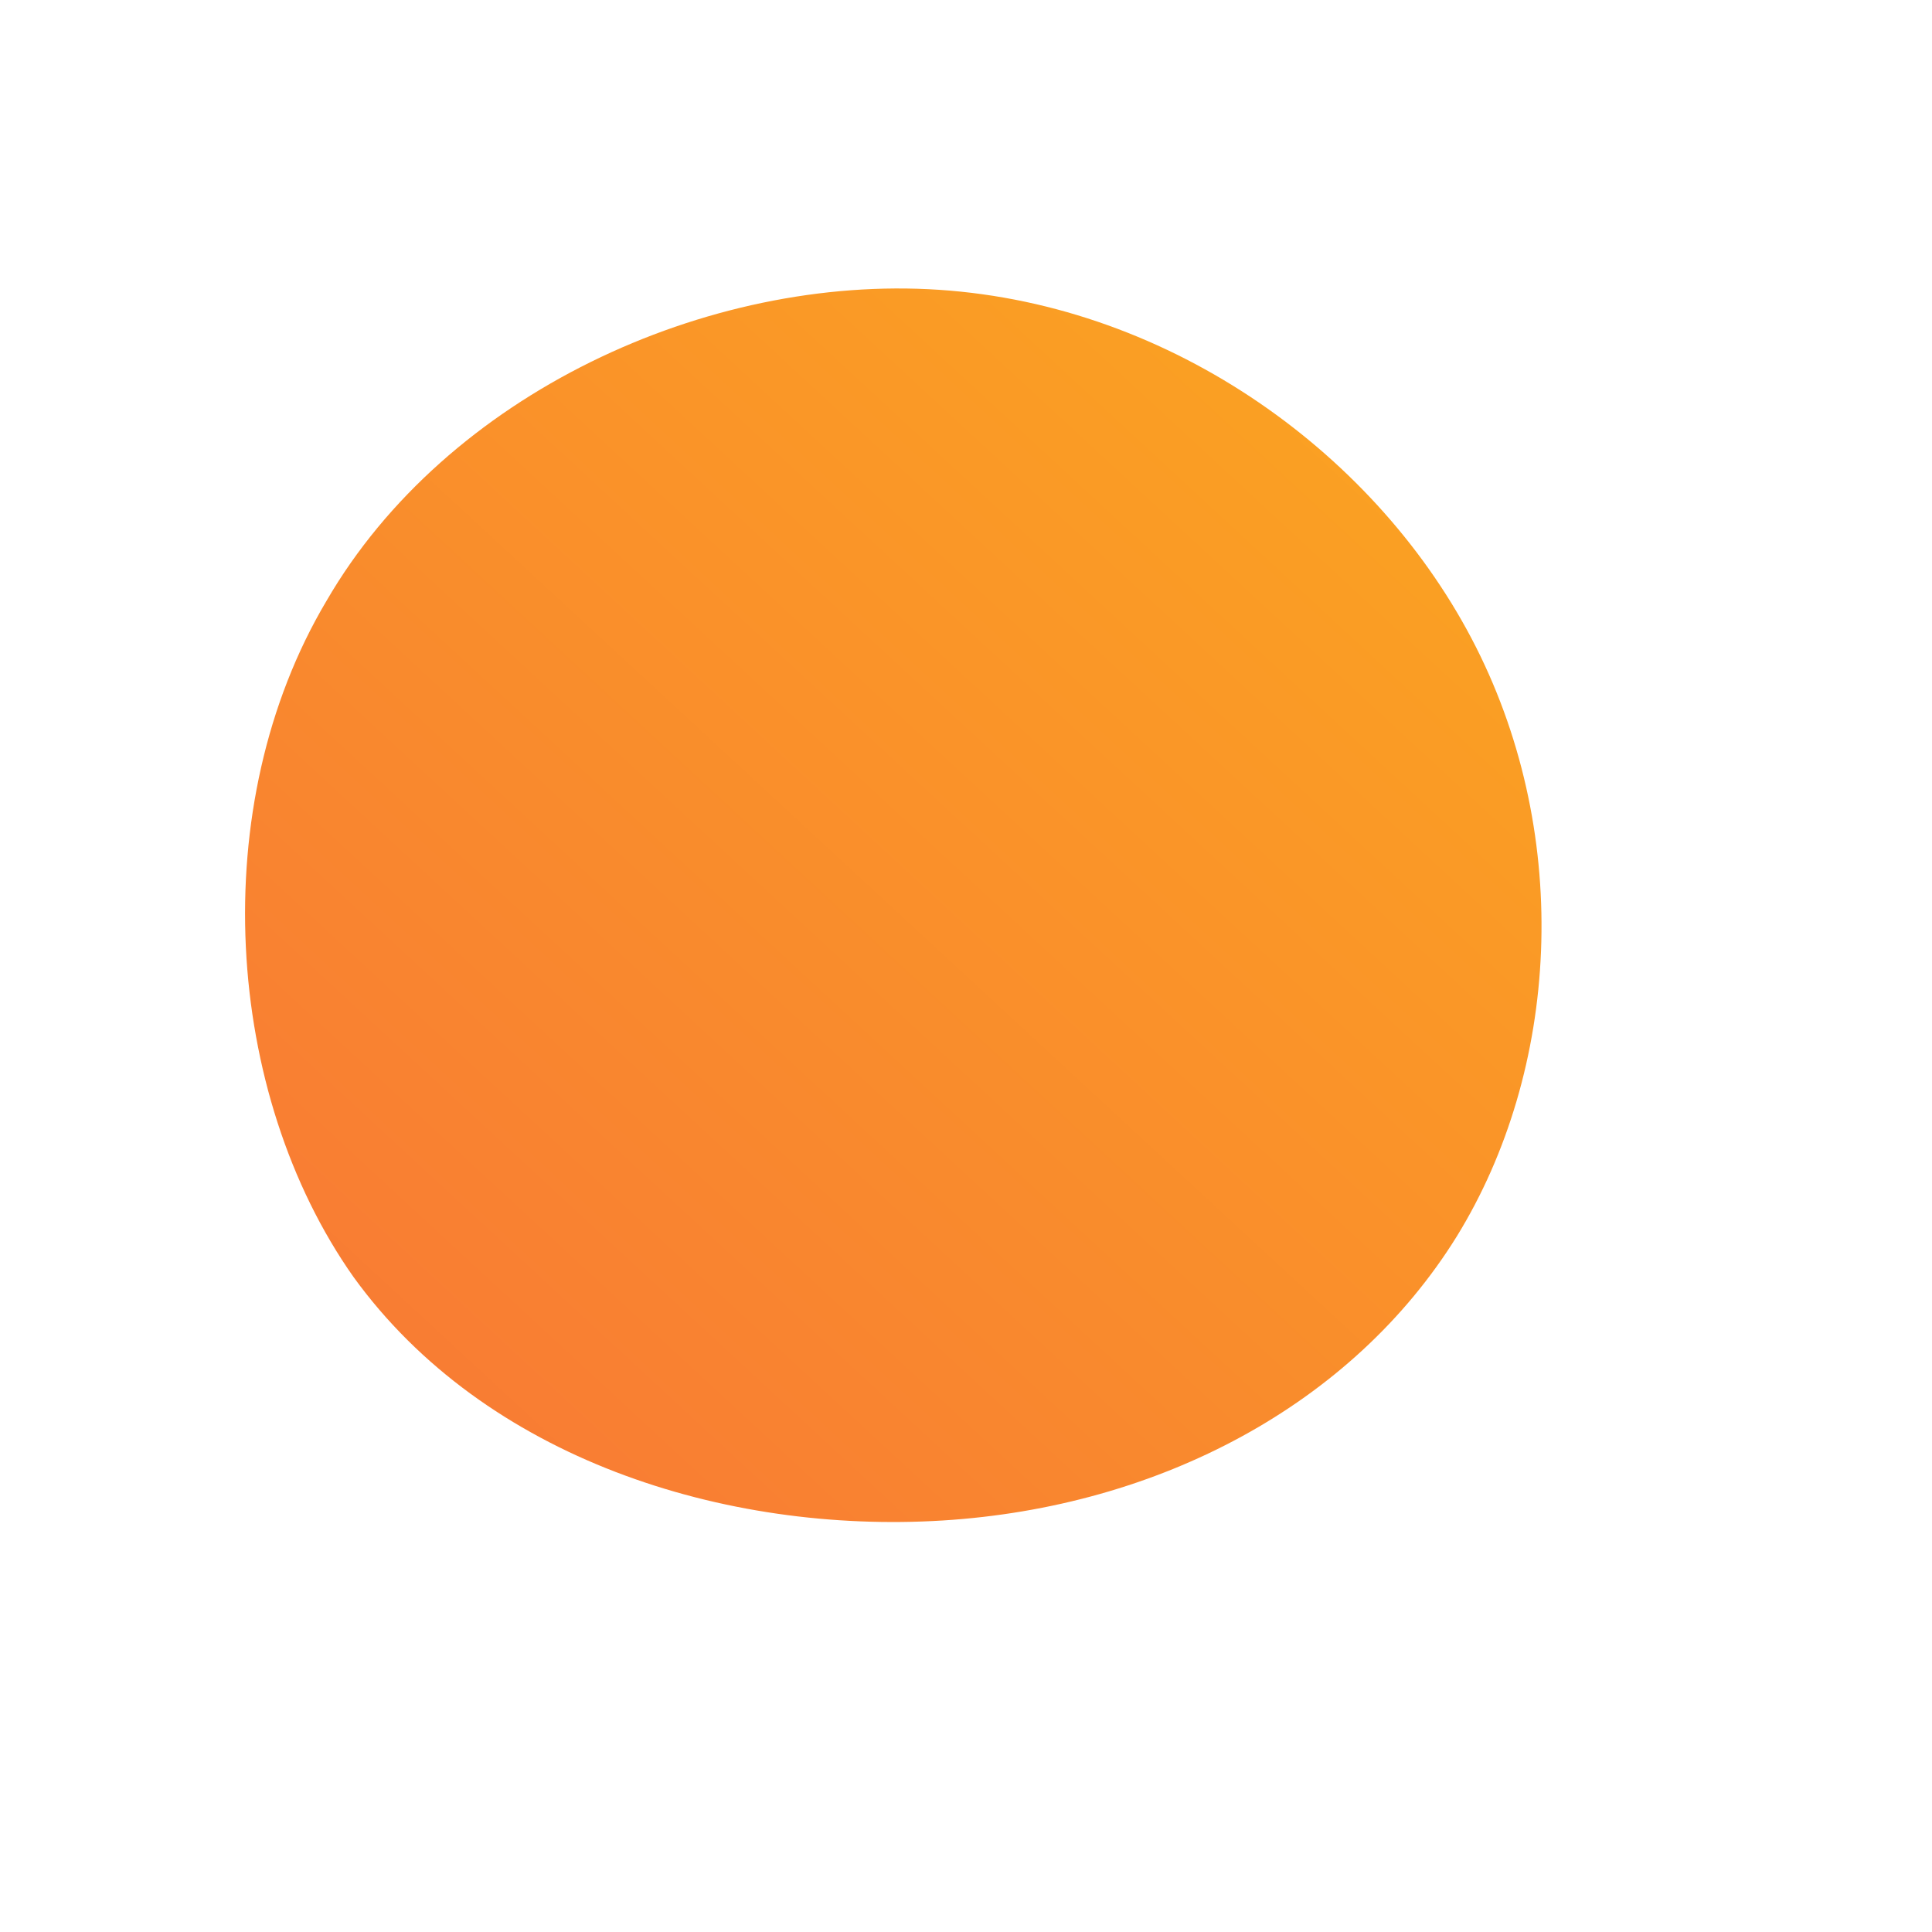 <!--?xml version="1.0" standalone="no"?-->
              <svg id="sw-js-blob-svg" viewBox="0 0 100 100" xmlns="http://www.w3.org/2000/svg" version="1.1">
                    <defs> 
                        <linearGradient id="sw-gradient" x1="0" x2="1" y1="1" y2="0">
                            <stop id="stop1" stop-color="rgba(248, 117, 55, 1)" offset="0%"></stop>
                            <stop id="stop2" stop-color="rgba(251, 168, 31, 1)" offset="100%"></stop>
                        </linearGradient>
                    </defs>
                <path fill="url(#sw-gradient)" d="M26.4,-16.5C31.4,-6.6,30.7,5.4,25.4,14C20,22.7,10,28,-1.2,28.7C-12.5,29.4,-24.9,25.5,-31.7,16.1C-38.4,6.6,-39.4,-8.3,-33.1,-18.9C-26.9,-29.6,-13.4,-35.8,-1.4,-35C10.7,-34.2,21.4,-26.4,26.4,-16.5Z" width="100%" height="100%" transform="translate(50 50)" stroke-width="0" style="transition: all 0.3s ease 0s;"></path>
              </svg>